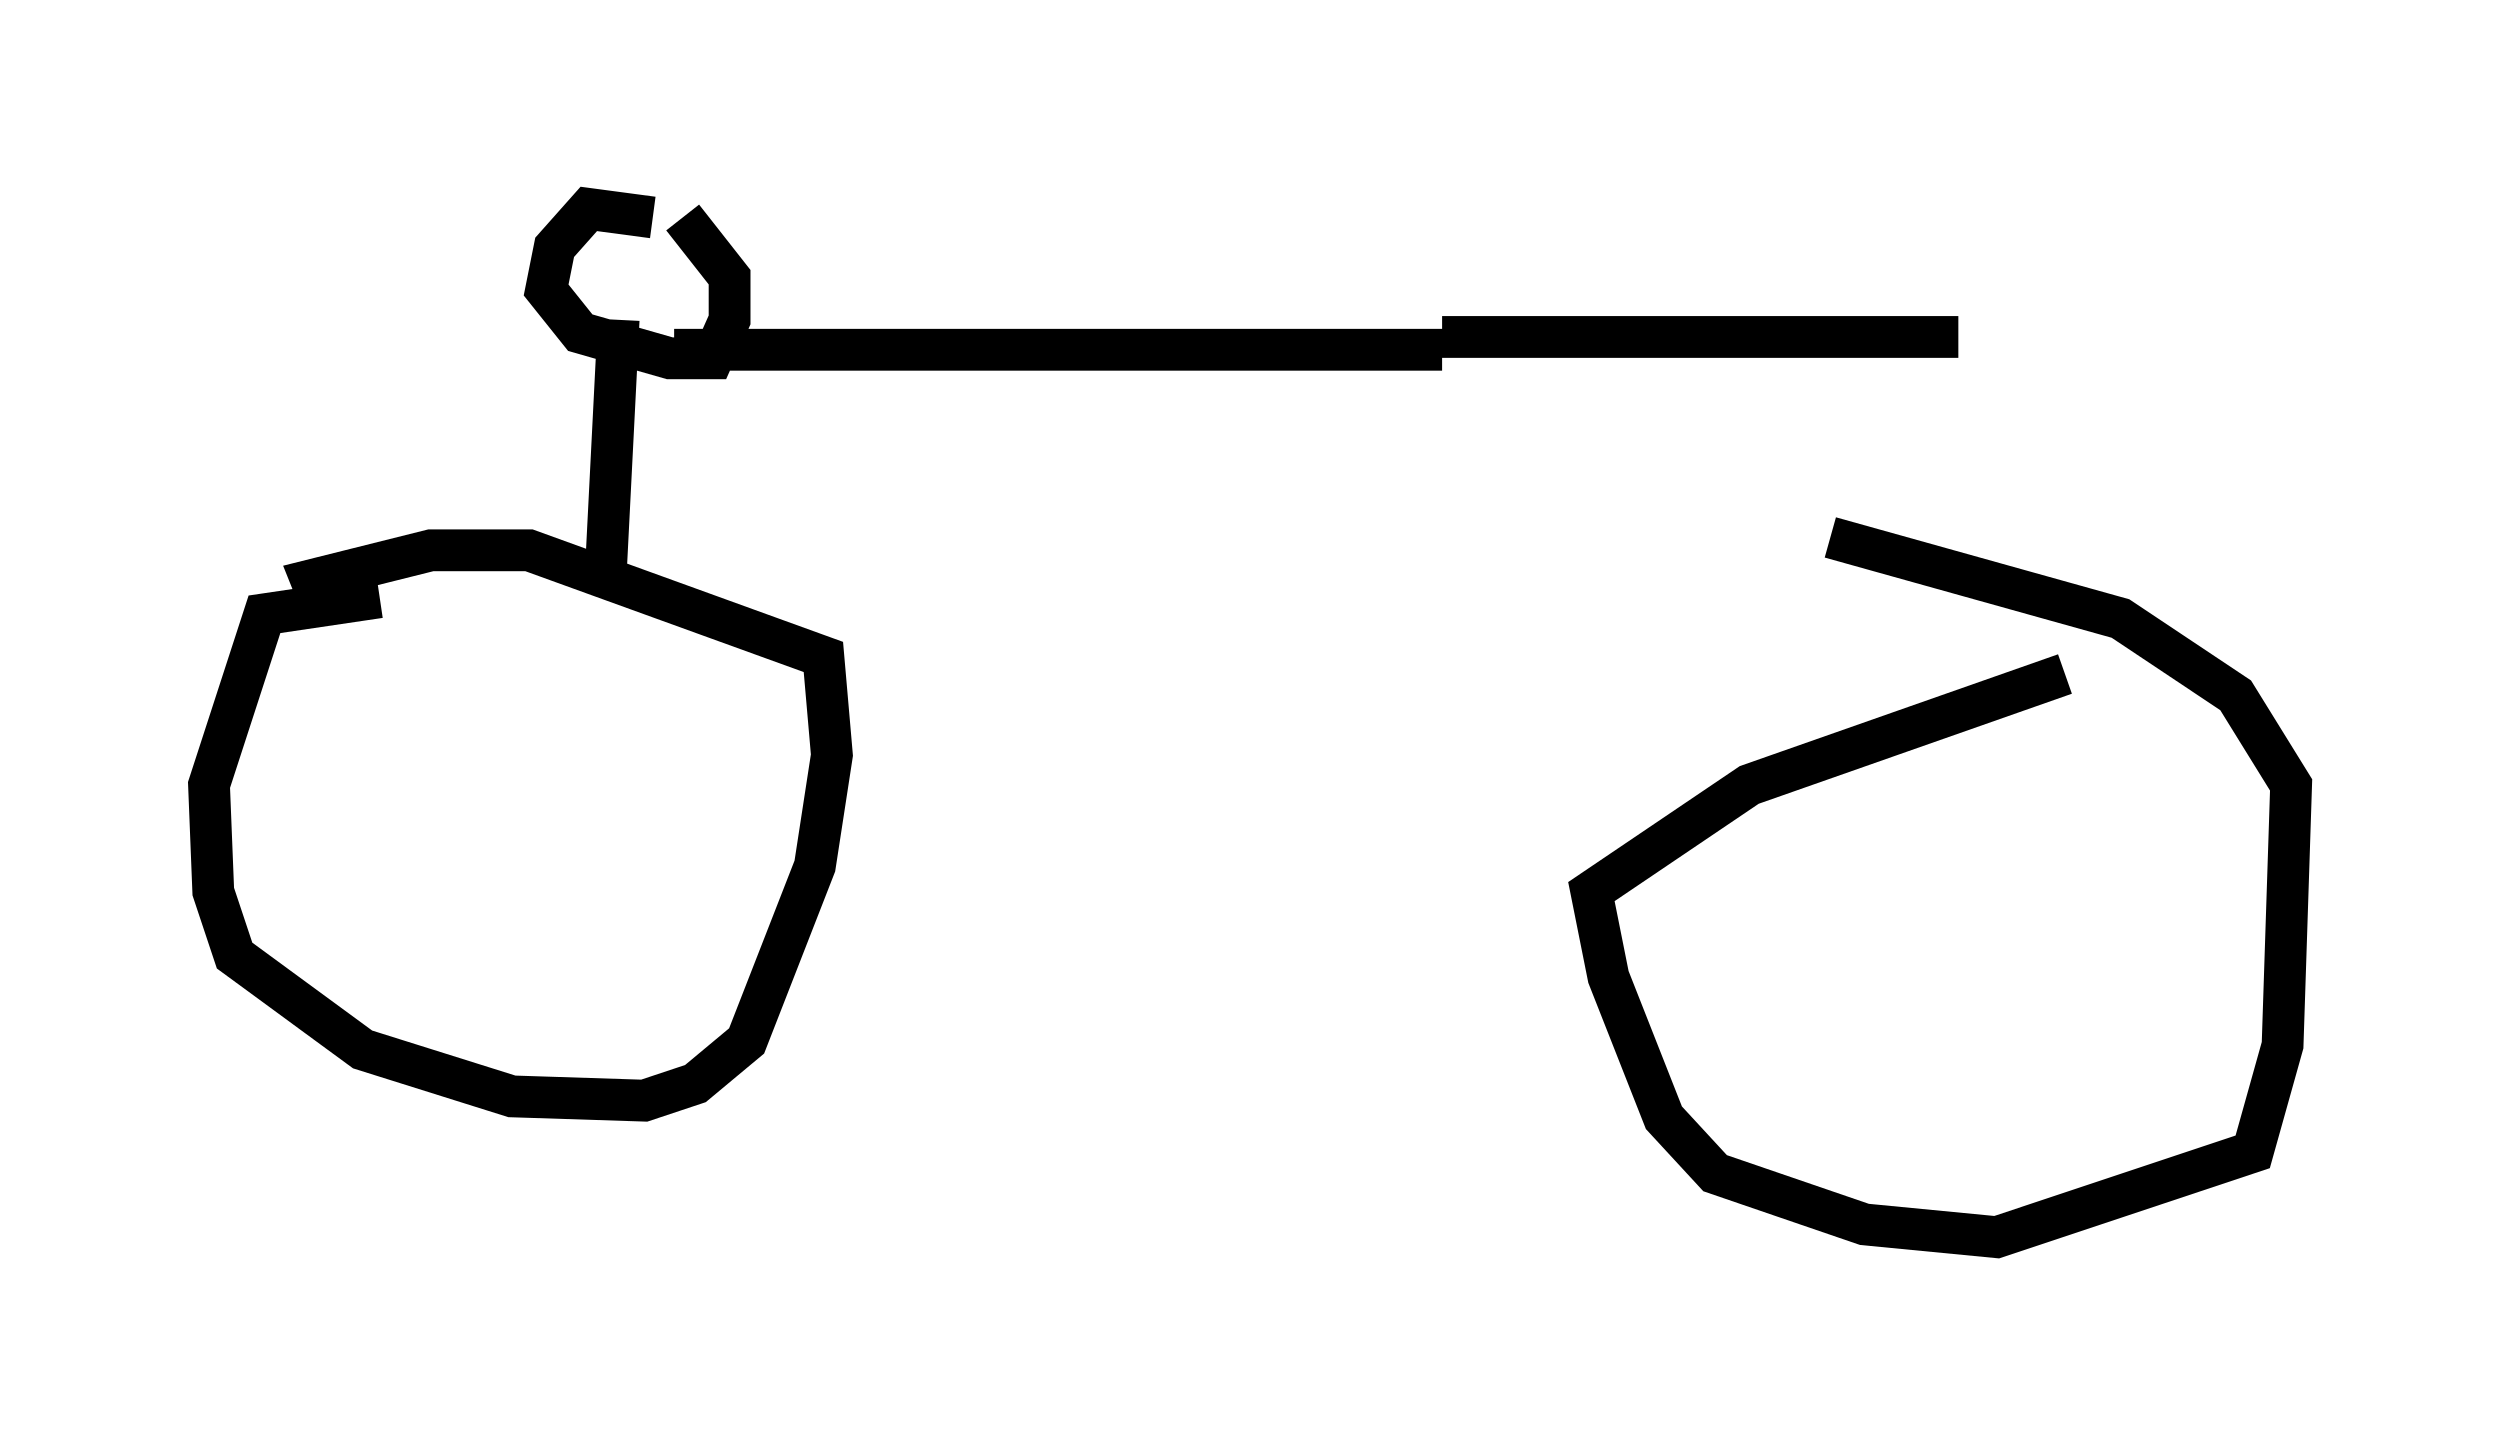 <?xml version="1.0" encoding="utf-8" ?>
<svg baseProfile="full" height="34.602" version="1.1" width="59.817" xmlns="http://www.w3.org/2000/svg" xmlns:ev="http://www.w3.org/2001/xml-events" xmlns:xlink="http://www.w3.org/1999/xlink"><defs /><rect fill="white" height="34.602" width="59.817" x="0" y="0" /><path d="M13.269, 15.719 m-4.185, -1.429 l-2.756, 0.408 -1.327, 4.083 l0.102, 2.552 0.51, 1.531 l3.063, 2.246 3.573, 1.123 l3.165, 0.102 1.225, -0.408 l1.225, -1.021 1.633, -4.185 l0.408, -2.654 -0.204, -2.348 l-7.044, -2.552 -2.348, 0.0 l-2.858, 0.715 0.204, 0.51 m41.753, 1.735 l-7.554, 2.654 -3.777, 2.552 l0.408, 2.042 1.327, 3.369 l1.225, 1.327 3.573, 1.225 l3.165, 0.306 6.125, -2.042 l0.715, -2.552 0.204, -6.227 l-1.327, -2.144 -2.756, -1.838 l-6.942, -1.94 m-29.298, 0.817 l0.306, -6.023 m0.817, -2.45 l-1.531, -0.204 -0.817, 0.919 l-0.204, 1.021 0.817, 1.021 l2.144, 0.613 1.021, 0.0 l0.408, -0.919 0.0, -1.021 l-1.123, -1.429 m-0.204, 3.165 l18.375, 0.0 m0.0, -0.306 l12.352, 0.0 " fill="none" stroke="black" stroke-width="1" /></svg>